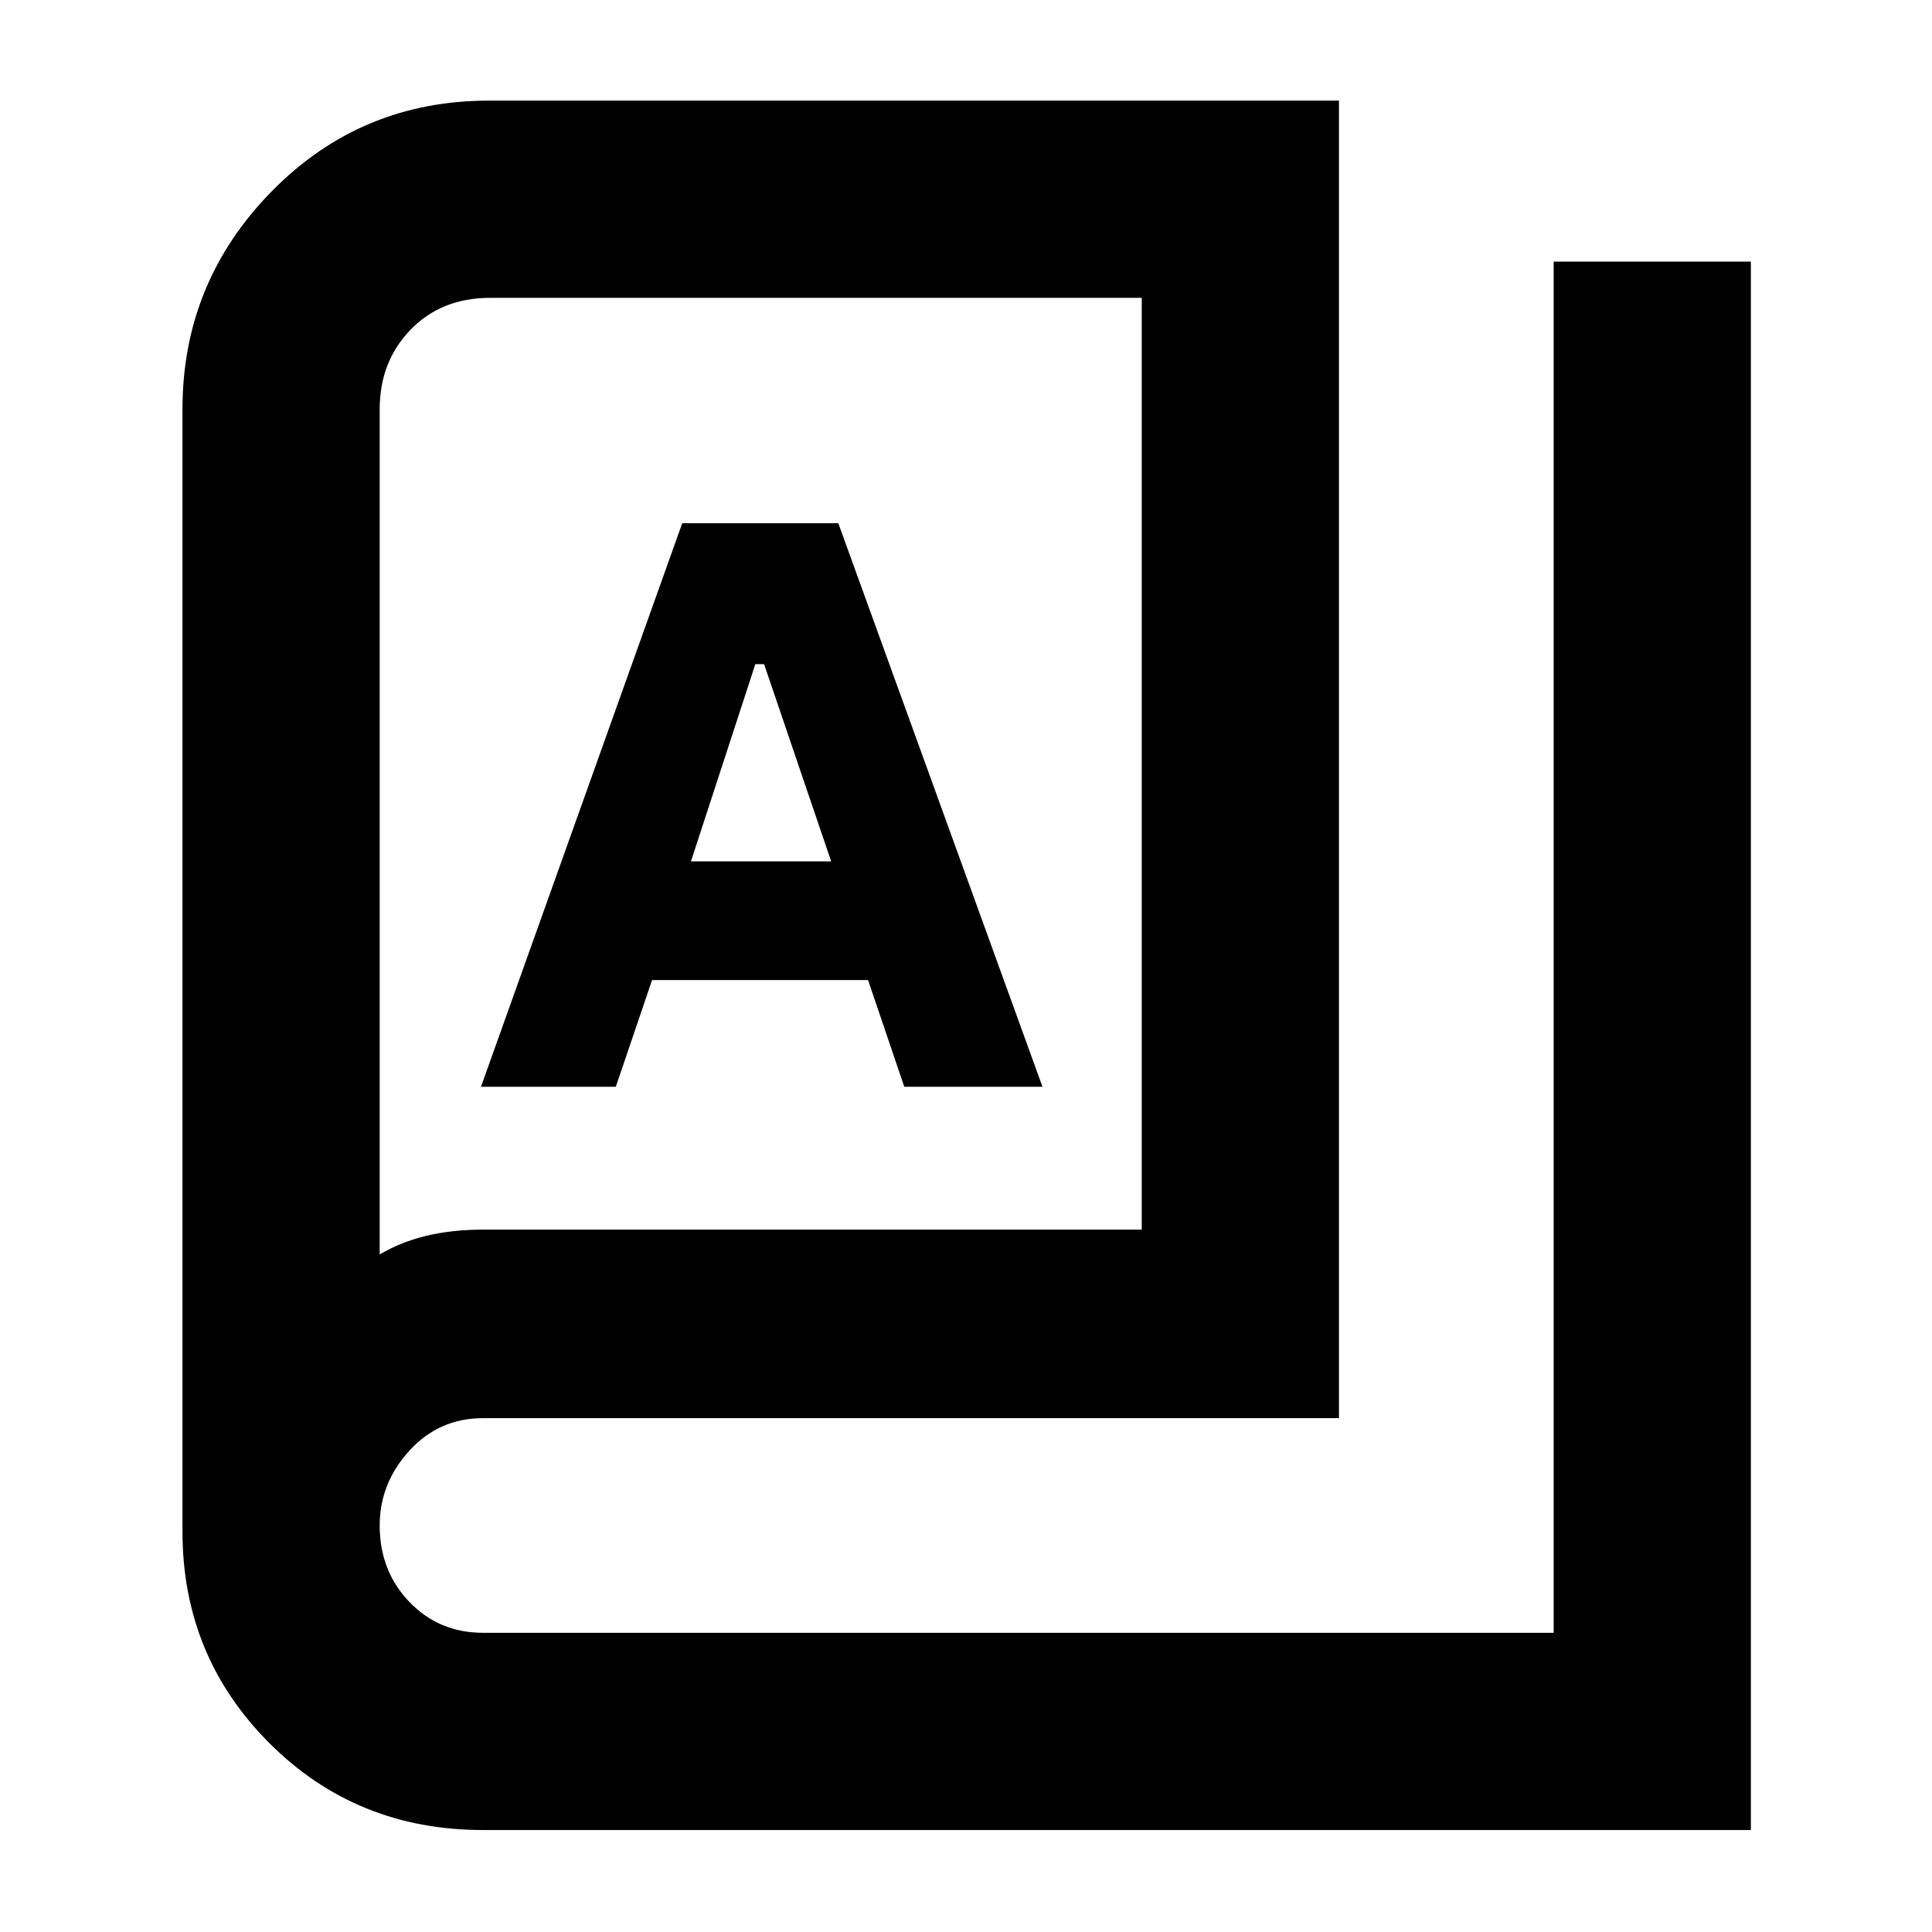 <svg xmlns="http://www.w3.org/2000/svg" height="40" viewBox="0 -960 960 960" width="40"><path d="M240-50.67q-63 0-106.17-43.21Q90.67-137.08 90.67-199v-557.67q0-63 44.25-108.16Q179.17-910 243-910h422.33v654.67H240q-21.82 0-36.58 16.16Q188.67-223 188.67-202q0 22.67 14.75 38 14.76 15.33 36.58 15.33h532V-830h98v779.33H240ZM240-349h327.33v-463H243.54q-24.21 0-39.54 15.83-15.33 15.84-15.33 39.5v420q10.31-6.14 23.06-9.23Q224.48-349 240-349Zm-1-71h67l18-53h107.33l18 53H518L416.55-700H339L239-420Zm104.33-112 32-98h4.34L413-532h-69.67ZM188.67-336.67V-812v475.33Z"/></svg>